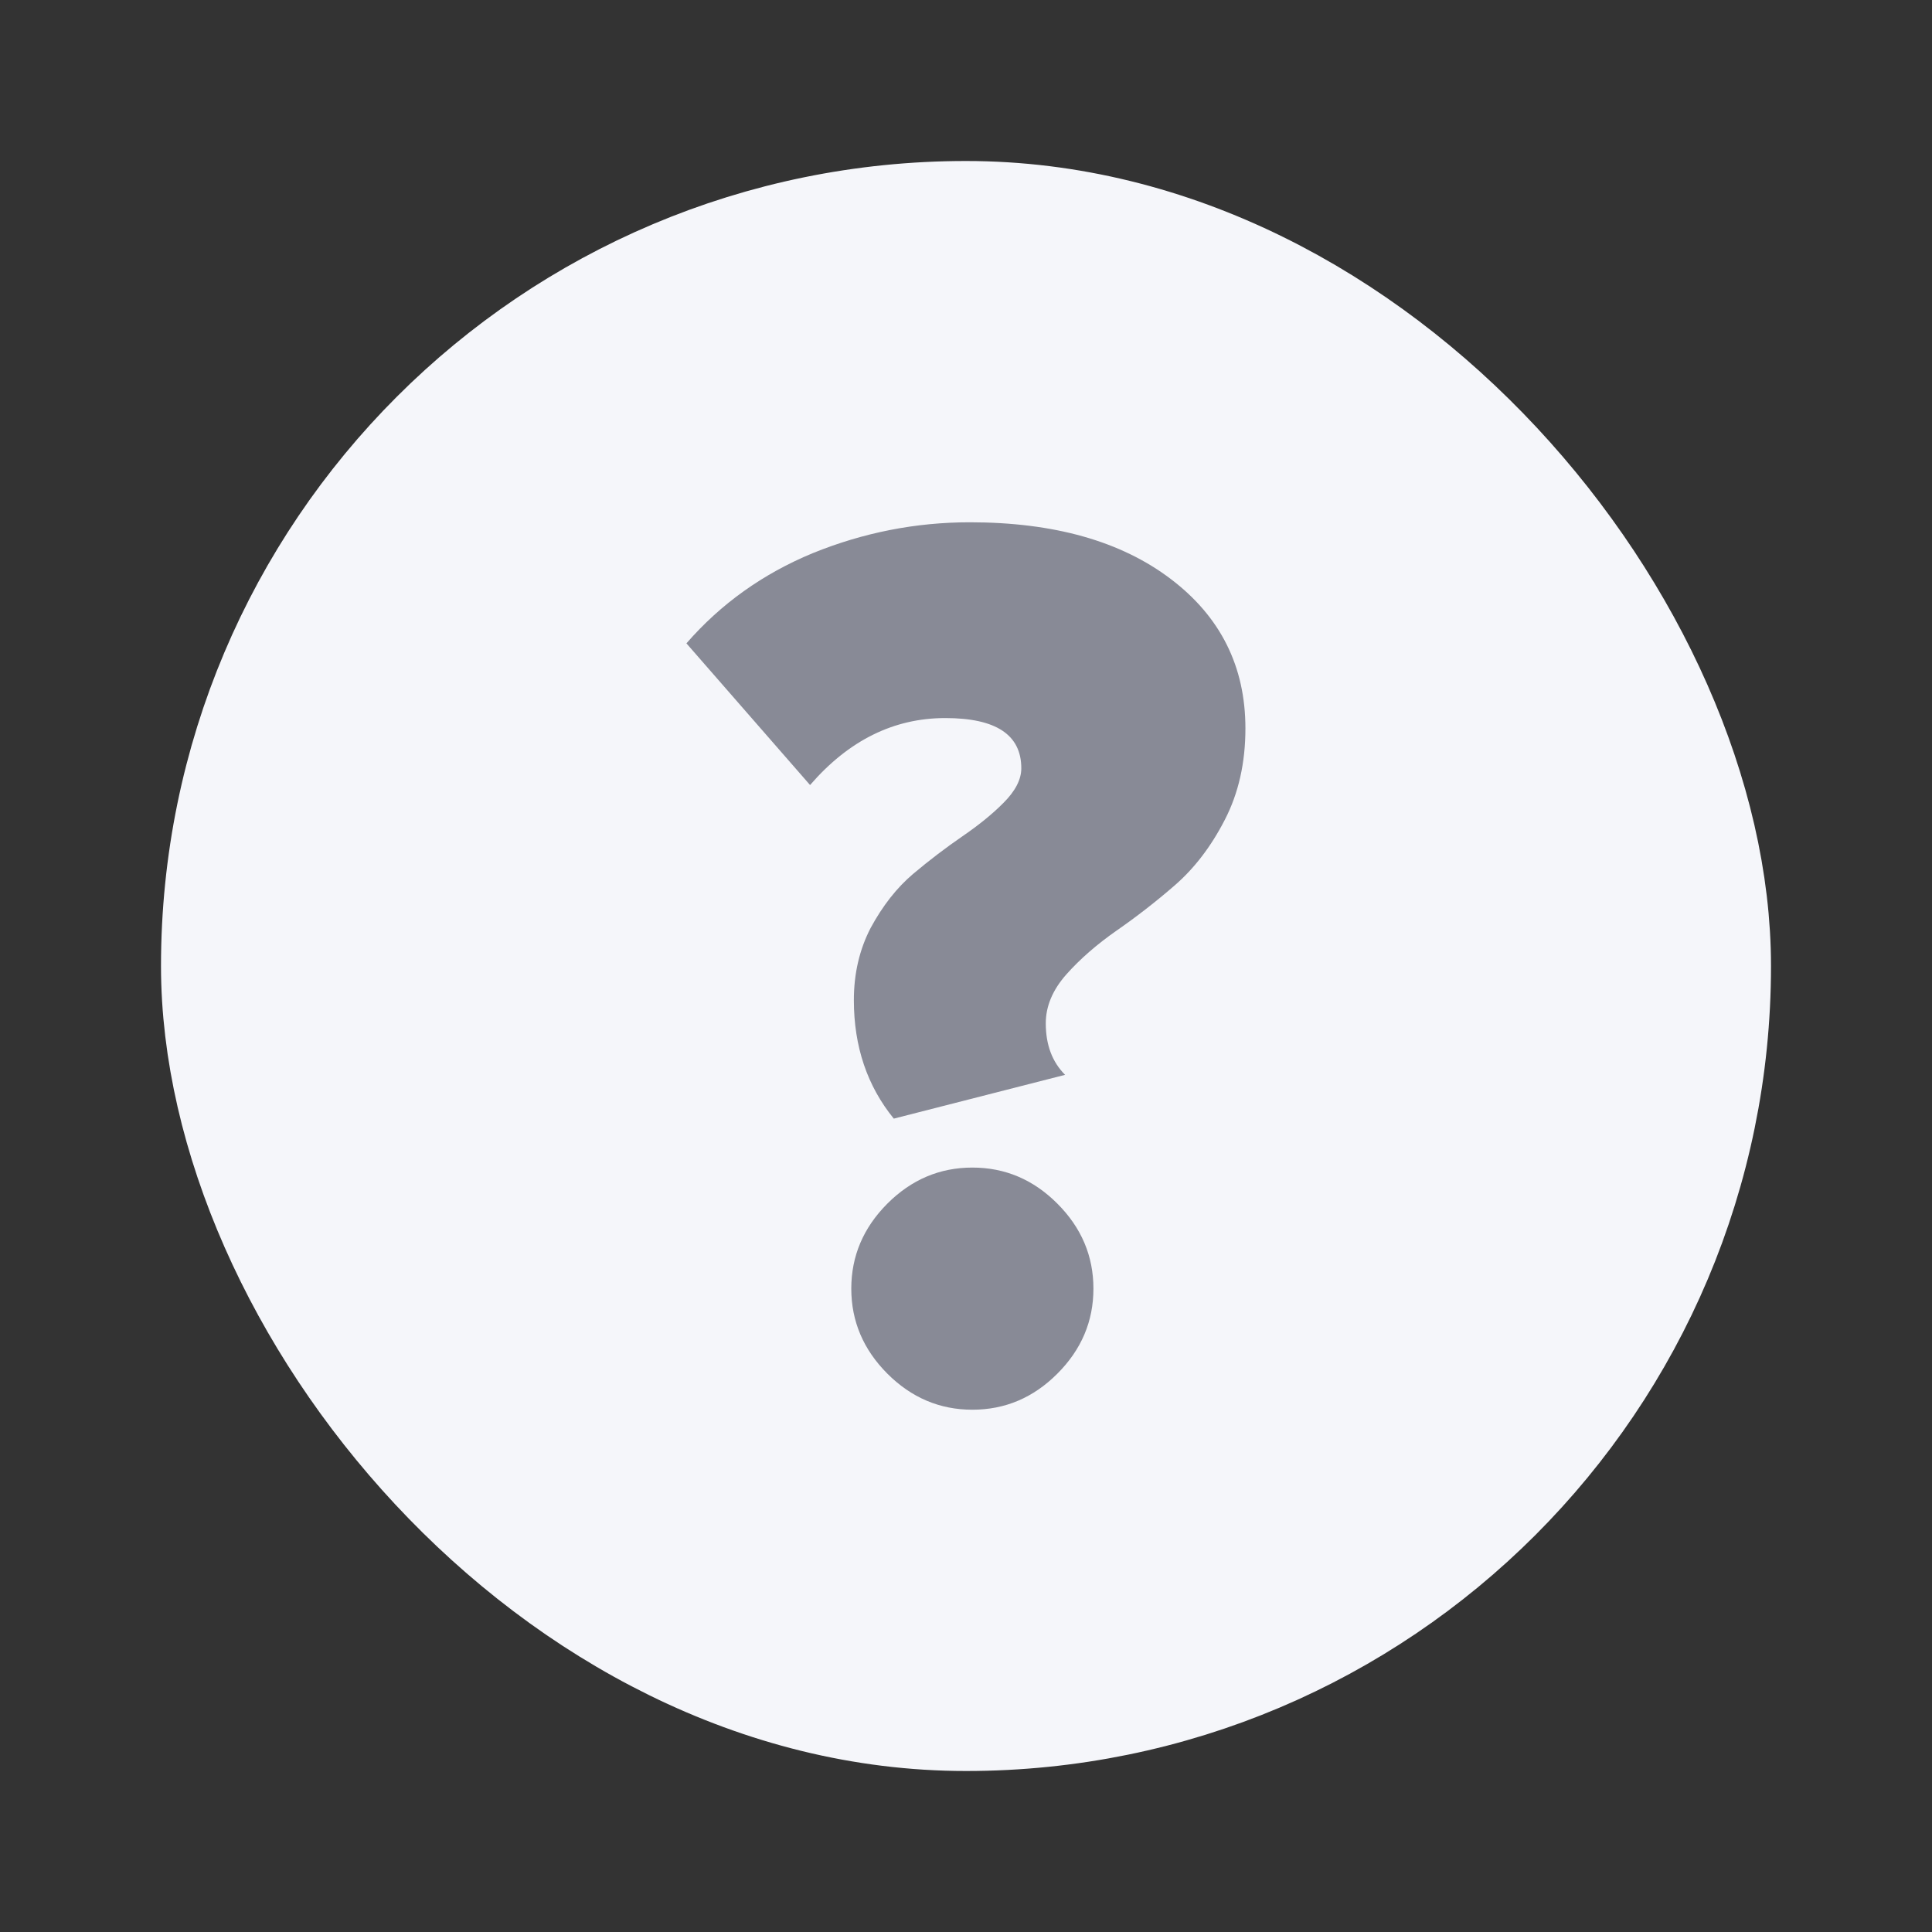<svg viewBox="0 0 24 24" fill="none" xmlns="http://www.w3.org/2000/svg">
<rect x="0" y="0" width="24" height="24" fill="#333333" stroke="none"/>
<rect x="2.75" y="2.75" width="18.5" height="18.5" rx="9.25" fill="#F5F6FA" stroke="#F5F6FA" stroke-width="1.5"/>
<path d="M11.103 13.896C10.773 13.491 10.607 13 10.607 12.424C10.607 12.093 10.677 11.795 10.815 11.528C10.965 11.251 11.141 11.027 11.343 10.856C11.546 10.685 11.749 10.531 11.951 10.392C12.154 10.253 12.325 10.115 12.463 9.976C12.613 9.827 12.687 9.683 12.687 9.544C12.687 9.128 12.373 8.92 11.743 8.92C11.103 8.92 10.543 9.197 10.063 9.752L8.527 7.992C8.954 7.501 9.477 7.128 10.095 6.872C10.725 6.616 11.375 6.488 12.047 6.488C13.093 6.488 13.925 6.723 14.543 7.192C15.162 7.661 15.471 8.28 15.471 9.048C15.471 9.475 15.386 9.853 15.215 10.184C15.045 10.515 14.837 10.787 14.591 11C14.357 11.203 14.117 11.389 13.871 11.56C13.626 11.731 13.418 11.912 13.247 12.104C13.077 12.296 12.991 12.499 12.991 12.712C12.991 12.979 13.071 13.192 13.231 13.352L11.103 13.896ZM13.135 17.064C12.837 17.363 12.485 17.512 12.079 17.512C11.674 17.512 11.322 17.363 11.023 17.064C10.725 16.765 10.575 16.413 10.575 16.008C10.575 15.603 10.725 15.251 11.023 14.952C11.322 14.653 11.674 14.504 12.079 14.504C12.485 14.504 12.837 14.653 13.135 14.952C13.434 15.251 13.583 15.603 13.583 16.008C13.583 16.413 13.434 16.765 13.135 17.064Z" fill="#888A96"/>
</svg>
